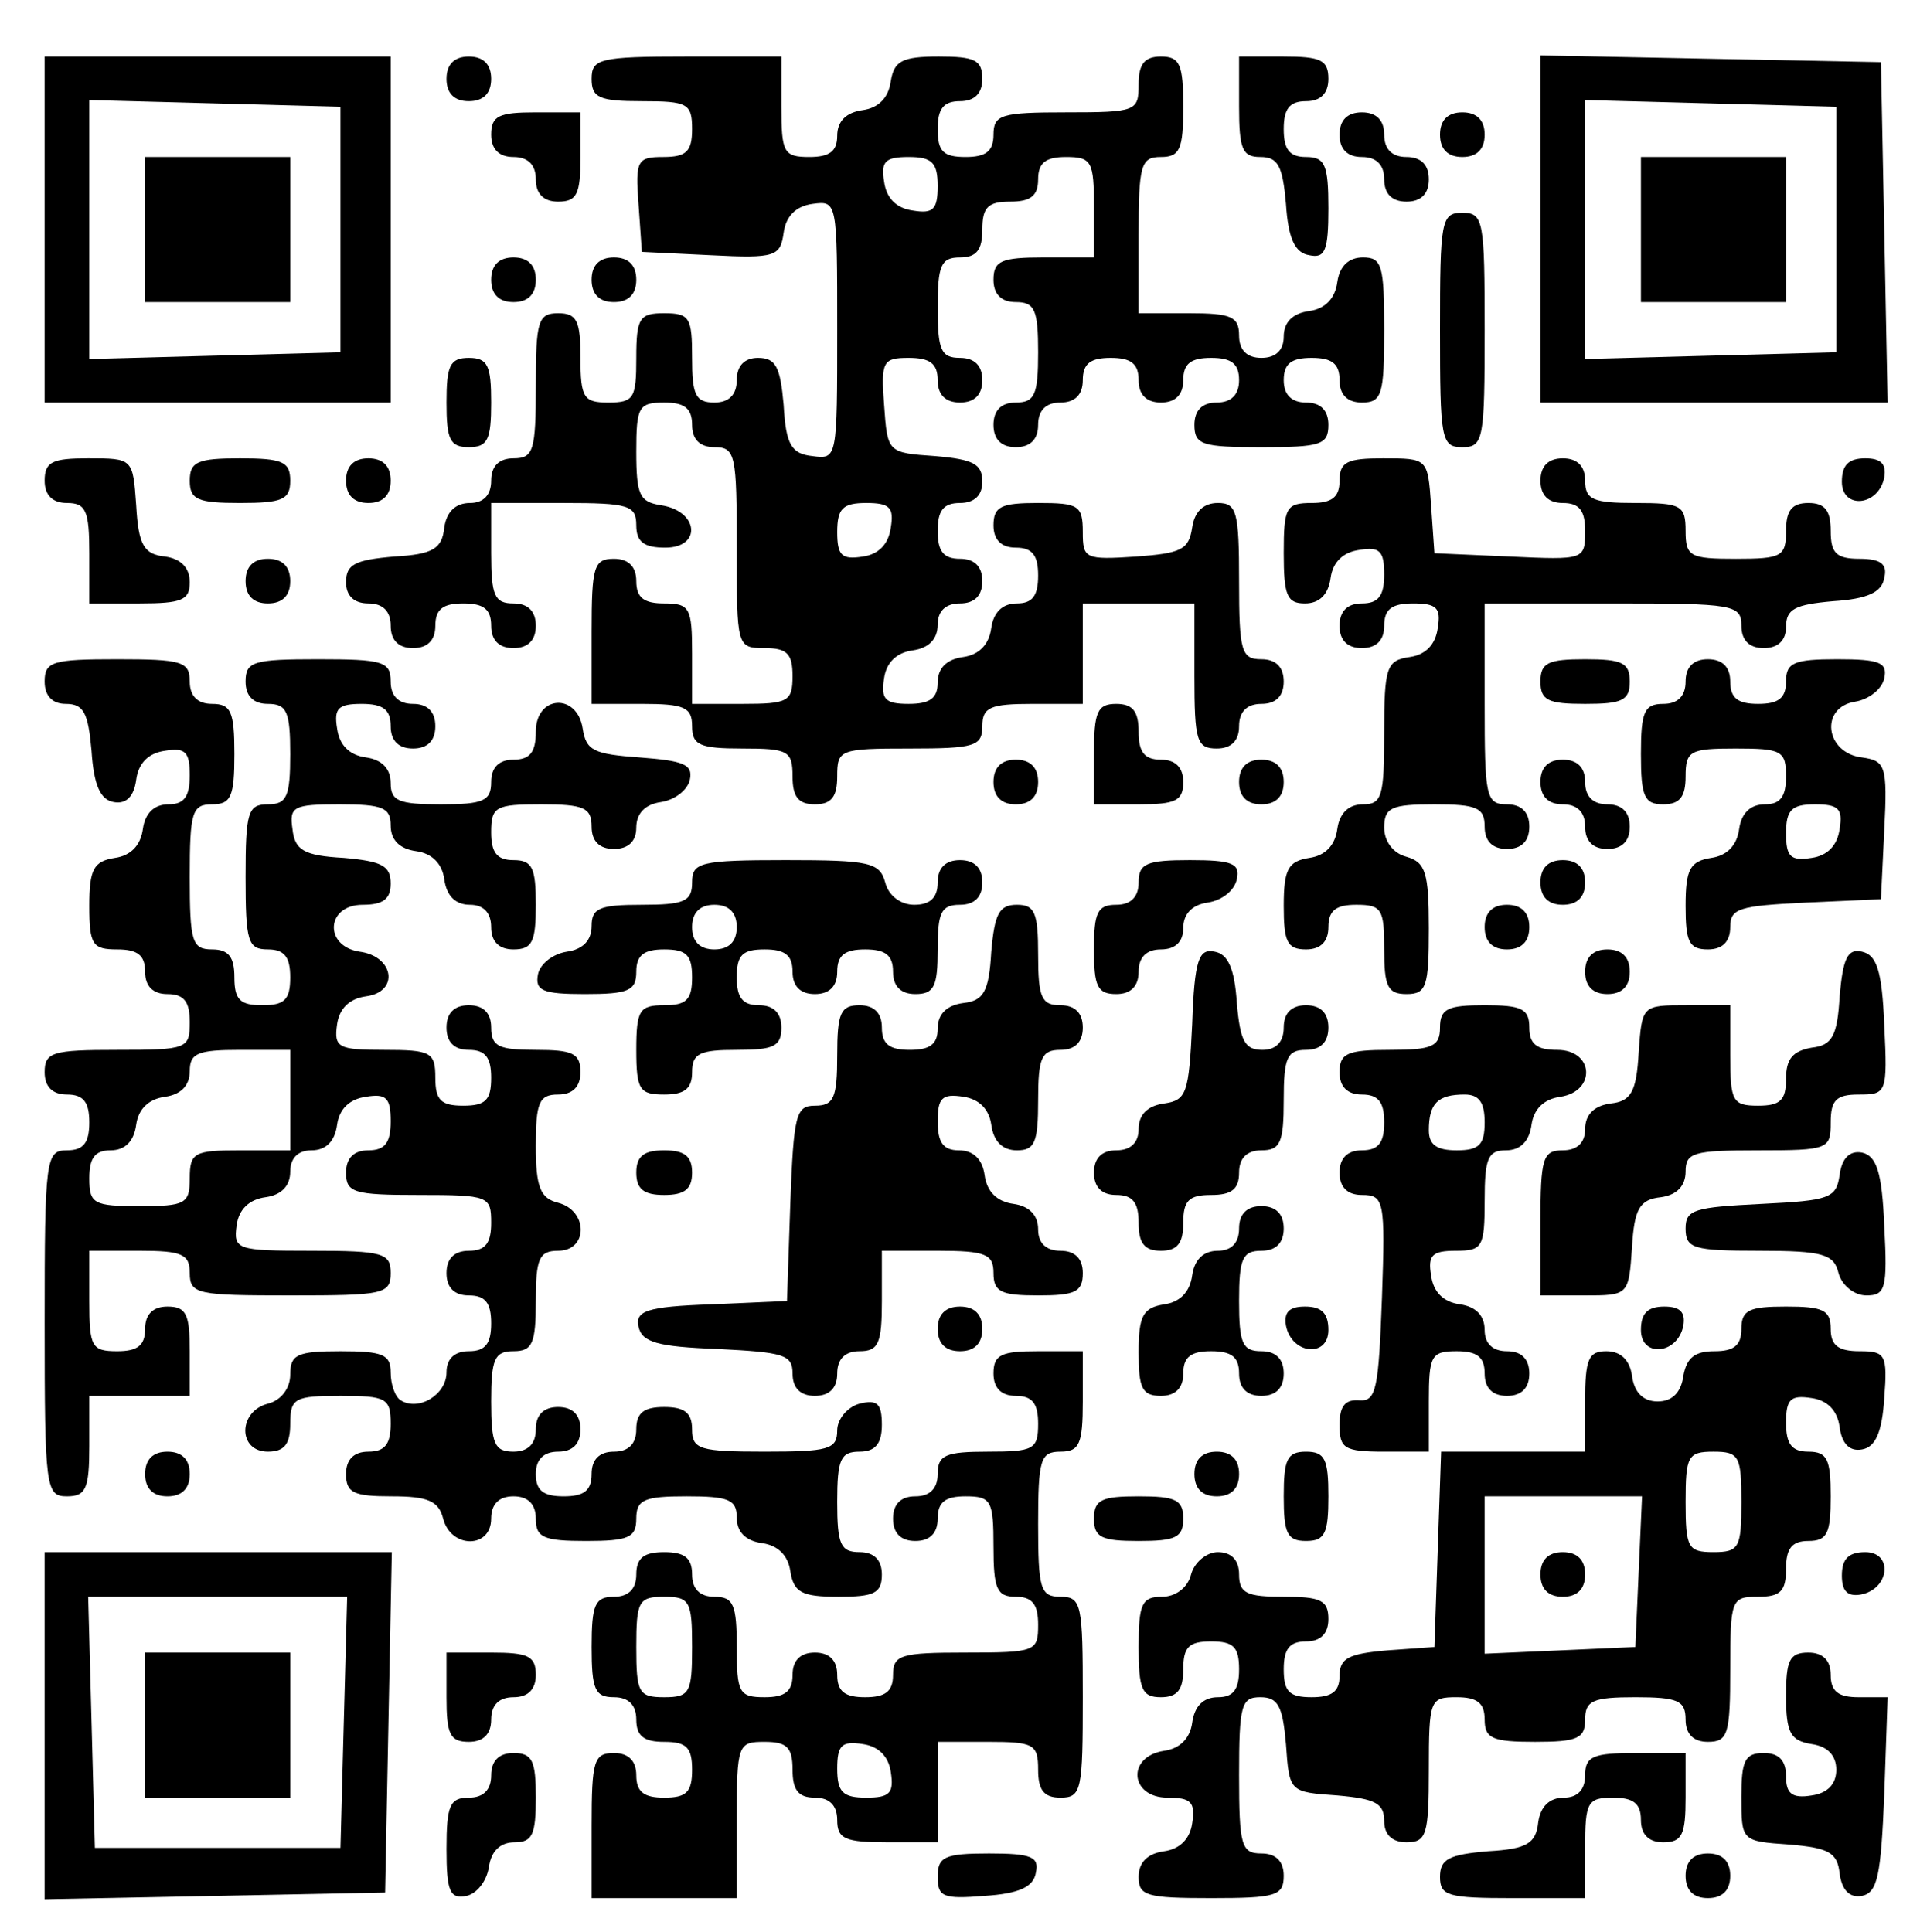 <?xml version="1.0" standalone="no"?>
<!DOCTYPE svg PUBLIC "-//W3C//DTD SVG 20010904//EN"
 "http://www.w3.org/TR/2001/REC-SVG-20010904/DTD/svg10.dtd">
<svg version="1.0" xmlns="http://www.w3.org/2000/svg"
 width="152pt" height="153pt" viewBox="0 0 172 173"
 preserveAspectRatio="xMidYMid meet">

<g transform="translate(0,173) scale(0.1,-0.1)"
fill="#000000" stroke="none">
<path d="M40 1525 l0 -155 155 0 155 0 0 155 0 155 -155 0 -155 0 0 -155z
m265 0 l0 -110 -112 -3 -113 -3 0 116 0 116 113 -3 112 -3 0 -110z"/>
<path d="M130 1525 l0 -65 65 0 65 0 0 65 0 65 -65 0 -65 0 0 -65z"/>
<path d="M400 1660 c0 -13 7 -20 20 -20 13 0 20 7 20 20 0 13 -7 20 -20 20
-13 0 -20 -7 -20 -20z"/>
<path d="M530 1660 c0 -17 7 -20 45 -20 41 0 45 -2 45 -25 0 -20 -5 -25 -26
-25 -23 0 -25 -3 -22 -42 l3 -43 62 -3 c58 -3 62 -1 65 20 2 15 11 24 26 26
22 3 22 2 22 -113 0 -115 0 -116 -22 -113 -19 2 -24 10 -26 46 -3 34 -7 42
-23 42 -12 0 -19 -7 -19 -20 0 -13 -7 -20 -20 -20 -17 0 -20 7 -20 40 0 36 -2
40 -25 40 -22 0 -25 -4 -25 -40 0 -36 -2 -40 -25 -40 -22 0 -25 4 -25 40 0 33
-3 40 -20 40 -18 0 -20 -7 -20 -65 0 -58 -2 -65 -20 -65 -13 0 -20 -7 -20 -20
0 -13 -7 -20 -19 -20 -13 0 -21 -8 -23 -22 -2 -19 -10 -24 -45 -26 -35 -3 -43
-7 -43 -23 0 -12 7 -19 20 -19 13 0 20 -7 20 -20 0 -13 7 -20 20 -20 13 0 20
7 20 20 0 15 7 20 25 20 18 0 25 -5 25 -20 0 -13 7 -20 20 -20 13 0 20 7 20
20 0 13 -7 20 -20 20 -17 0 -20 7 -20 45 l0 45 65 0 c58 0 65 -2 65 -20 0 -15
7 -20 26 -20 33 0 30 33 -4 38 -19 3 -22 9 -22 48 0 40 2 44 25 44 18 0 25 -5
25 -20 0 -13 7 -20 20 -20 19 0 20 -7 20 -90 0 -89 0 -90 25 -90 20 0 25 -5
25 -25 0 -23 -4 -25 -45 -25 l-45 0 0 45 c0 41 -2 45 -25 45 -18 0 -25 5 -25
20 0 13 -7 20 -20 20 -18 0 -20 -7 -20 -65 l0 -65 45 0 c38 0 45 -3 45 -20 0
-17 7 -20 45 -20 41 0 45 -2 45 -25 0 -18 5 -25 20 -25 15 0 20 7 20 25 0 24
2 25 65 25 58 0 65 2 65 20 0 17 7 20 45 20 l45 0 0 45 0 45 50 0 50 0 0 -65
c0 -58 2 -65 20 -65 13 0 20 7 20 20 0 13 7 20 20 20 13 0 20 7 20 20 0 13 -7
20 -20 20 -18 0 -20 7 -20 70 0 62 -2 70 -19 70 -13 0 -21 -8 -23 -22 -3 -20
-10 -23 -50 -26 -46 -3 -48 -2 -48 22 0 24 -4 26 -40 26 -33 0 -40 -3 -40 -20
0 -13 7 -20 20 -20 15 0 20 -7 20 -25 0 -18 -5 -25 -19 -25 -13 0 -21 -8 -23
-22 -2 -15 -11 -24 -25 -26 -15 -2 -23 -10 -23 -23 0 -14 -7 -19 -26 -19 -21
0 -25 4 -22 23 2 14 11 23 26 25 14 2 22 10 22 23 0 12 7 19 20 19 13 0 20 7
20 20 0 13 -7 20 -20 20 -15 0 -20 7 -20 25 0 18 5 25 20 25 13 0 20 7 20 19
0 16 -8 20 -42 23 -43 3 -43 3 -46 46 -3 39 -1 42 22 42 19 0 26 -5 26 -20 0
-13 7 -20 20 -20 13 0 20 7 20 20 0 13 -7 20 -20 20 -17 0 -20 7 -20 45 0 38
3 45 20 45 15 0 20 7 20 25 0 20 5 25 25 25 18 0 25 5 25 20 0 15 7 20 25 20
23 0 25 -4 25 -45 l0 -45 -45 0 c-38 0 -45 -3 -45 -20 0 -13 7 -20 20 -20 17
0 20 -7 20 -45 0 -38 -3 -45 -20 -45 -13 0 -20 -7 -20 -20 0 -13 7 -20 20 -20
13 0 20 7 20 20 0 13 7 20 20 20 13 0 20 7 20 20 0 15 7 20 25 20 18 0 25 -5
25 -20 0 -13 7 -20 20 -20 13 0 20 7 20 20 0 15 7 20 25 20 18 0 25 -5 25 -20
0 -13 -7 -20 -20 -20 -13 0 -20 -7 -20 -20 0 -18 7 -20 60 -20 53 0 60 2 60
20 0 13 -7 20 -20 20 -13 0 -20 7 -20 20 0 15 7 20 25 20 18 0 25 -5 25 -20 0
-13 7 -20 20 -20 18 0 20 7 20 65 0 58 -2 65 -19 65 -13 0 -21 -8 -23 -22 -2
-15 -11 -24 -25 -26 -15 -2 -23 -10 -23 -23 0 -12 -7 -19 -20 -19 -13 0 -20 7
-20 20 0 17 -7 20 -45 20 l-45 0 0 70 c0 63 2 70 20 70 17 0 20 7 20 45 0 38
-3 45 -20 45 -15 0 -20 -7 -20 -25 0 -24 -2 -25 -65 -25 -58 0 -65 -2 -65 -20
0 -15 -7 -20 -25 -20 -20 0 -25 5 -25 25 0 18 5 25 20 25 13 0 20 7 20 20 0
17 -7 20 -39 20 -33 0 -40 -4 -43 -22 -2 -15 -11 -24 -25 -26 -15 -2 -23 -10
-23 -23 0 -14 -7 -19 -25 -19 -23 0 -25 4 -25 45 l0 45 -85 0 c-78 0 -85 -2
-85 -20z m310 -96 c0 -21 -4 -25 -22 -22 -15 2 -24 11 -26 26 -3 18 1 22 22
22 21 0 26 -5 26 -26z m-42 -306 c-2 -15 -11 -24 -25 -26 -19 -3 -23 1 -23 22
0 21 5 26 26 26 21 0 25 -4 22 -22z"/>
<path d="M1110 1635 c0 -38 3 -45 19 -45 16 0 20 -8 23 -42 2 -31 8 -44 21
-46 14 -3 17 4 17 42 0 39 -3 46 -20 46 -15 0 -20 7 -20 25 0 18 5 25 20 25
13 0 20 7 20 20 0 17 -7 20 -40 20 l-40 0 0 -45z"/>
<path d="M1380 1525 l0 -155 155 0 156 0 -3 153 -3 152 -152 3 -153 3 0 -156z
m265 0 l0 -110 -112 -3 -113 -3 0 116 0 116 113 -3 112 -3 0 -110z"/>
<path d="M1470 1525 l0 -65 65 0 65 0 0 65 0 65 -65 0 -65 0 0 -65z"/>
<path d="M440 1610 c0 -13 7 -20 20 -20 13 0 20 -7 20 -20 0 -13 7 -20 20 -20
17 0 20 7 20 40 l0 40 -40 0 c-33 0 -40 -3 -40 -20z"/>
<path d="M1200 1610 c0 -13 7 -20 20 -20 13 0 20 -7 20 -20 0 -13 7 -20 20
-20 13 0 20 7 20 20 0 13 -7 20 -20 20 -13 0 -20 7 -20 20 0 13 -7 20 -20 20
-13 0 -20 -7 -20 -20z"/>
<path d="M1290 1610 c0 -13 7 -20 20 -20 13 0 20 7 20 20 0 13 -7 20 -20 20
-13 0 -20 -7 -20 -20z"/>
<path d="M1290 1435 c0 -98 1 -105 20 -105 19 0 20 7 20 105 0 98 -1 105 -20
105 -19 0 -20 -7 -20 -105z"/>
<path d="M440 1480 c0 -13 7 -20 20 -20 13 0 20 7 20 20 0 13 -7 20 -20 20
-13 0 -20 -7 -20 -20z"/>
<path d="M530 1480 c0 -13 7 -20 20 -20 13 0 20 7 20 20 0 13 -7 20 -20 20
-13 0 -20 -7 -20 -20z"/>
<path d="M400 1370 c0 -33 3 -40 20 -40 17 0 20 7 20 40 0 33 -3 40 -20 40
-17 0 -20 -7 -20 -40z"/>
<path d="M40 1300 c0 -13 7 -20 20 -20 17 0 20 -7 20 -45 l0 -45 45 0 c38 0
45 3 45 19 0 13 -8 21 -22 23 -19 2 -24 10 -26 46 -3 42 -3 42 -43 42 -32 0
-39 -3 -39 -20z"/>
<path d="M170 1300 c0 -17 7 -20 45 -20 38 0 45 3 45 20 0 17 -7 20 -45 20
-38 0 -45 -3 -45 -20z"/>
<path d="M310 1300 c0 -13 7 -20 20 -20 13 0 20 7 20 20 0 13 -7 20 -20 20
-13 0 -20 -7 -20 -20z"/>
<path d="M1200 1300 c0 -15 -7 -20 -25 -20 -23 0 -25 -4 -25 -45 0 -38 3 -45
19 -45 13 0 21 8 23 23 2 14 11 23 26 25 18 3 22 -1 22 -22 0 -19 -5 -26 -20
-26 -13 0 -20 -7 -20 -20 0 -13 7 -20 20 -20 13 0 20 7 20 20 0 15 7 20 26 20
21 0 25 -4 22 -22 -2 -15 -11 -24 -25 -26 -21 -3 -23 -9 -23 -68 0 -57 -2 -64
-19 -64 -13 0 -21 -8 -23 -22 -2 -15 -11 -24 -25 -26 -19 -3 -23 -10 -23 -43
0 -32 3 -39 20 -39 13 0 20 7 20 20 0 15 7 20 25 20 23 0 25 -4 25 -40 0 -33
3 -40 20 -40 18 0 20 7 20 59 0 50 -3 59 -20 64 -12 3 -20 14 -20 26 0 18 6
21 45 21 38 0 45 -3 45 -20 0 -13 7 -20 20 -20 13 0 20 7 20 20 0 13 -7 20
-20 20 -19 0 -20 7 -20 90 l0 90 115 0 c108 0 115 -1 115 -20 0 -13 7 -20 20
-20 13 0 20 7 20 19 0 16 8 20 42 23 31 2 44 8 46 21 3 12 -3 17 -22 17 -21 0
-26 5 -26 25 0 18 -5 25 -20 25 -15 0 -20 -7 -20 -25 0 -23 -4 -25 -45 -25
-41 0 -45 2 -45 25 0 23 -4 25 -45 25 -38 0 -45 3 -45 20 0 13 -7 20 -20 20
-13 0 -20 -7 -20 -20 0 -13 7 -20 20 -20 15 0 20 -7 20 -25 0 -26 -1 -26 -67
-23 l-68 3 -3 43 c-3 42 -3 42 -43 42 -32 0 -39 -3 -39 -20z"/>
<path d="M1650 1299 c0 -25 33 -22 38 4 2 12 -3 17 -17 17 -15 0 -21 -6 -21
-21z"/>
<path d="M220 1210 c0 -13 7 -20 20 -20 13 0 20 7 20 20 0 13 -7 20 -20 20
-13 0 -20 -7 -20 -20z"/>
<path d="M40 1120 c0 -13 7 -20 19 -20 16 0 20 -8 23 -42 2 -31 8 -44 20 -46
11 -2 18 5 20 20 2 15 11 24 26 26 18 3 22 -1 22 -22 0 -19 -5 -26 -19 -26
-13 0 -21 -8 -23 -22 -2 -15 -11 -24 -25 -26 -19 -3 -23 -10 -23 -43 0 -35 3
-39 25 -39 18 0 25 -5 25 -20 0 -13 7 -20 20 -20 15 0 20 -7 20 -25 0 -24 -2
-25 -65 -25 -58 0 -65 -2 -65 -20 0 -13 7 -20 20 -20 15 0 20 -7 20 -25 0 -18
-5 -25 -20 -25 -19 0 -20 -7 -20 -155 0 -148 1 -155 20 -155 17 0 20 7 20 45
l0 45 45 0 45 0 0 40 c0 33 -3 40 -20 40 -13 0 -20 -7 -20 -20 0 -15 -7 -20
-25 -20 -23 0 -25 4 -25 45 l0 45 45 0 c38 0 45 -3 45 -20 0 -19 7 -20 90 -20
83 0 90 1 90 20 0 18 -7 20 -71 20 -67 0 -70 1 -67 23 2 14 11 23 26 25 14 2
22 10 22 23 0 12 7 19 19 19 13 0 21 8 23 23 2 14 11 23 26 25 18 3 22 -1 22
-22 0 -19 -5 -26 -20 -26 -13 0 -20 -7 -20 -20 0 -18 7 -20 65 -20 63 0 65 -1
65 -25 0 -18 -5 -25 -20 -25 -13 0 -20 -7 -20 -20 0 -13 7 -20 20 -20 15 0 20
-7 20 -25 0 -18 -5 -25 -20 -25 -13 0 -20 -7 -20 -19 0 -20 -25 -35 -41 -25
-5 3 -9 14 -9 25 0 16 -7 19 -45 19 -39 0 -45 -3 -45 -21 0 -12 -8 -23 -20
-26 -27 -7 -27 -43 0 -43 15 0 20 7 20 25 0 23 4 25 45 25 41 0 45 -2 45 -25
0 -18 -5 -25 -20 -25 -13 0 -20 -7 -20 -20 0 -17 7 -20 41 -20 32 0 42 -4 46
-20 7 -27 43 -27 43 0 0 13 7 20 20 20 13 0 20 -7 20 -20 0 -17 7 -20 45 -20
38 0 45 3 45 20 0 17 7 20 45 20 38 0 45 -3 45 -19 0 -13 8 -21 23 -23 14 -2
23 -11 25 -25 3 -19 10 -23 43 -23 32 0 39 3 39 20 0 13 -7 20 -20 20 -17 0
-20 7 -20 45 0 38 3 45 20 45 14 0 20 7 20 24 0 19 -4 23 -20 19 -11 -3 -20
-14 -20 -24 0 -17 -8 -19 -65 -19 -58 0 -65 2 -65 20 0 15 -7 20 -25 20 -18 0
-25 -5 -25 -20 0 -13 -7 -20 -20 -20 -13 0 -20 -7 -20 -20 0 -15 -7 -20 -25
-20 -18 0 -25 5 -25 20 0 13 7 20 20 20 13 0 20 7 20 20 0 13 -7 20 -20 20
-13 0 -20 -7 -20 -20 0 -13 -7 -20 -20 -20 -17 0 -20 7 -20 45 0 38 3 45 20
45 17 0 20 7 20 45 0 38 3 45 20 45 27 0 27 36 0 43 -16 4 -20 14 -20 51 0 39
3 46 20 46 13 0 20 7 20 20 0 17 -7 20 -40 20 -33 0 -40 3 -40 20 0 13 -7 20
-20 20 -13 0 -20 -7 -20 -20 0 -13 7 -20 20 -20 15 0 20 -7 20 -25 0 -20 -5
-25 -25 -25 -20 0 -25 5 -25 25 0 23 -4 25 -46 25 -41 0 -45 2 -42 23 2 14 11
23 26 25 30 4 25 36 -6 40 -32 5 -30 42 3 42 18 0 25 5 25 19 0 16 -8 20 -42
23 -36 2 -44 7 -46 26 -3 20 1 22 42 22 39 0 46 -3 46 -19 0 -13 8 -21 23 -23
14 -2 23 -11 25 -25 2 -15 10 -23 23 -23 12 0 19 -7 19 -20 0 -13 7 -20 20
-20 17 0 20 7 20 40 0 33 -3 40 -20 40 -15 0 -20 7 -20 25 0 23 4 25 45 25 38
0 45 -3 45 -20 0 -13 7 -20 20 -20 13 0 20 7 20 19 0 13 8 21 22 23 13 2 24
11 26 20 3 14 -6 17 -45 20 -41 3 -48 6 -51 26 -5 32 -42 30 -42 -3 0 -18 -5
-25 -20 -25 -13 0 -20 -7 -20 -20 0 -17 -7 -20 -45 -20 -38 0 -45 3 -45 19 0
13 -8 21 -22 23 -15 2 -24 11 -26 26 -3 18 1 22 22 22 19 0 26 -5 26 -20 0
-13 7 -20 20 -20 13 0 20 7 20 20 0 13 -7 20 -20 20 -13 0 -20 7 -20 20 0 18
-7 20 -65 20 -58 0 -65 -2 -65 -20 0 -13 7 -20 20 -20 17 0 20 -7 20 -45 0
-38 -3 -45 -20 -45 -18 0 -20 -7 -20 -65 0 -58 2 -65 20 -65 15 0 20 -7 20
-25 0 -20 -5 -25 -25 -25 -20 0 -25 5 -25 25 0 18 -5 25 -20 25 -18 0 -20 7
-20 65 0 58 2 65 20 65 17 0 20 7 20 45 0 38 -3 45 -20 45 -13 0 -20 7 -20 20
0 18 -7 20 -65 20 -58 0 -65 -2 -65 -20z m220 -375 l0 -45 -45 0 c-41 0 -45
-2 -45 -25 0 -23 -4 -25 -45 -25 -41 0 -45 2 -45 25 0 18 5 25 19 25 13 0 21
8 23 23 2 14 11 23 26 25 14 2 22 10 22 23 0 16 7 19 45 19 l45 0 0 -45z"/>
<path d="M1380 1120 c0 -17 7 -20 40 -20 33 0 40 3 40 20 0 17 -7 20 -40 20
-33 0 -40 -3 -40 -20z"/>
<path d="M1510 1120 c0 -13 -7 -20 -20 -20 -17 0 -20 -7 -20 -45 0 -38 3 -45
20 -45 15 0 20 7 20 25 0 23 4 25 45 25 41 0 45 -2 45 -25 0 -18 -5 -25 -19
-25 -13 0 -21 -8 -23 -22 -2 -15 -11 -24 -25 -26 -19 -3 -23 -10 -23 -43 0
-32 3 -39 20 -39 13 0 20 7 20 20 0 17 8 19 68 22 l67 3 3 62 c3 58 1 62 -20
65 -33 4 -38 45 -6 50 12 2 24 11 26 21 3 14 -4 17 -42 17 -39 0 -46 -3 -46
-20 0 -15 -7 -20 -25 -20 -18 0 -25 5 -25 20 0 13 -7 20 -20 20 -13 0 -20 -7
-20 -20z m138 -132 c-2 -15 -11 -24 -25 -26 -19 -3 -23 1 -23 22 0 21 5 26 26
26 21 0 25 -4 22 -22z"/>
<path d="M980 1055 l0 -45 40 0 c33 0 40 3 40 20 0 13 -7 20 -20 20 -15 0 -20
7 -20 25 0 18 -5 25 -20 25 -17 0 -20 -7 -20 -45z"/>
<path d="M890 1030 c0 -13 7 -20 20 -20 13 0 20 7 20 20 0 13 -7 20 -20 20
-13 0 -20 -7 -20 -20z"/>
<path d="M1110 1030 c0 -13 7 -20 20 -20 13 0 20 7 20 20 0 13 -7 20 -20 20
-13 0 -20 -7 -20 -20z"/>
<path d="M1380 1030 c0 -13 7 -20 20 -20 13 0 20 -7 20 -20 0 -13 7 -20 20
-20 13 0 20 7 20 20 0 13 -7 20 -20 20 -13 0 -20 7 -20 20 0 13 -7 20 -20 20
-13 0 -20 -7 -20 -20z"/>
<path d="M620 940 c0 -17 -7 -20 -45 -20 -38 0 -45 -3 -45 -19 0 -13 -8 -21
-22 -23 -13 -2 -24 -11 -26 -20 -3 -15 4 -18 42 -18 39 0 46 3 46 20 0 15 7
20 25 20 20 0 25 -5 25 -25 0 -20 -5 -25 -25 -25 -22 0 -25 -4 -25 -40 0 -36
3 -40 25 -40 18 0 25 5 25 20 0 17 7 20 40 20 33 0 40 3 40 20 0 13 -7 20 -20
20 -15 0 -20 7 -20 25 0 20 5 25 25 25 18 0 25 -5 25 -20 0 -13 7 -20 20 -20
13 0 20 7 20 20 0 15 7 20 25 20 18 0 25 -5 25 -20 0 -13 7 -20 20 -20 17 0
20 7 20 40 0 33 3 40 20 40 13 0 20 7 20 20 0 13 -7 20 -20 20 -13 0 -20 -7
-20 -20 0 -14 -7 -20 -21 -20 -12 0 -23 8 -26 20 -5 18 -14 20 -89 20 -77 0
-84 -2 -84 -20z m40 -40 c0 -13 -7 -20 -20 -20 -13 0 -20 7 -20 20 0 13 7 20
20 20 13 0 20 -7 20 -20z"/>
<path d="M1020 940 c0 -13 -7 -20 -20 -20 -17 0 -20 -7 -20 -40 0 -33 3 -40
20 -40 13 0 20 7 20 20 0 13 7 20 20 20 13 0 20 7 20 19 0 13 8 21 22 23 13 2
24 11 26 21 3 14 -4 17 -42 17 -39 0 -46 -3 -46 -20z"/>
<path d="M1380 940 c0 -13 7 -20 20 -20 13 0 20 7 20 20 0 13 -7 20 -20 20
-13 0 -20 -7 -20 -20z"/>
<path d="M888 878 c-2 -36 -7 -44 -25 -46 -15 -2 -23 -10 -23 -23 0 -14 -7
-19 -25 -19 -18 0 -25 5 -25 20 0 13 -7 20 -20 20 -17 0 -20 -7 -20 -45 0 -38
-3 -45 -20 -45 -17 0 -19 -8 -22 -87 l-3 -88 -68 -3 c-58 -2 -68 -6 -65 -20 3
-14 17 -18 71 -20 59 -3 67 -5 67 -22 0 -13 7 -20 20 -20 13 0 20 7 20 20 0
13 7 20 20 20 17 0 20 7 20 45 l0 45 50 0 c43 0 50 -3 50 -20 0 -17 7 -20 40
-20 33 0 40 3 40 20 0 13 -7 20 -20 20 -13 0 -20 7 -20 19 0 13 -8 21 -22 23
-15 2 -24 11 -26 26 -2 14 -10 22 -23 22 -14 0 -19 7 -19 26 0 21 4 25 23 22
14 -2 23 -11 25 -25 2 -15 10 -23 23 -23 16 0 19 7 19 45 0 38 3 45 20 45 13
0 20 7 20 20 0 13 -7 20 -20 20 -17 0 -20 7 -20 45 0 38 -3 45 -19 45 -16 0
-20 -8 -23 -42z"/>
<path d="M1330 900 c0 -13 7 -20 20 -20 13 0 20 7 20 20 0 13 -7 20 -20 20
-13 0 -20 -7 -20 -20z"/>
<path d="M1068 813 c-3 -62 -5 -68 -25 -71 -15 -2 -23 -10 -23 -23 0 -12 -7
-19 -20 -19 -13 0 -20 -7 -20 -20 0 -13 7 -20 20 -20 15 0 20 -7 20 -25 0 -18
5 -25 20 -25 15 0 20 7 20 25 0 20 5 25 25 25 18 0 25 5 25 20 0 13 7 20 20
20 17 0 20 7 20 45 0 38 3 45 20 45 13 0 20 7 20 20 0 13 -7 20 -20 20 -13 0
-20 -7 -20 -20 0 -13 -7 -20 -19 -20 -16 0 -20 8 -23 42 -2 31 -8 44 -20 46
-14 3 -18 -7 -20 -65z"/>
<path d="M1420 860 c0 -13 7 -20 20 -20 13 0 20 7 20 20 0 13 -7 20 -20 20
-13 0 -20 -7 -20 -20z"/>
<path d="M1648 838 c-2 -36 -7 -44 -25 -46 -17 -3 -23 -10 -23 -28 0 -19 -5
-24 -25 -24 -23 0 -25 4 -25 45 l0 45 -39 0 c-40 0 -40 0 -43 -42 -2 -36 -7
-44 -25 -46 -15 -2 -23 -10 -23 -23 0 -12 -7 -19 -20 -19 -18 0 -20 -7 -20
-65 l0 -65 39 0 c40 0 40 0 43 43 2 35 7 43 26 45 14 2 22 10 22 23 0 17 7 19
65 19 63 0 65 1 65 25 0 20 5 25 25 25 25 0 26 1 23 62 -2 50 -7 63 -20 66
-13 3 -17 -6 -20 -40z"/>
<path d="M1290 810 c0 -17 -7 -20 -45 -20 -38 0 -45 -3 -45 -20 0 -13 7 -20
20 -20 15 0 20 -7 20 -25 0 -18 -5 -25 -20 -25 -13 0 -20 -7 -20 -20 0 -13 7
-20 20 -20 20 0 21 -5 18 -92 -3 -81 -5 -93 -20 -92 -13 1 -18 -5 -18 -22 0
-21 4 -24 40 -24 l40 0 0 45 c0 41 2 45 25 45 18 0 25 -5 25 -20 0 -13 7 -20
20 -20 13 0 20 7 20 20 0 13 -7 20 -20 20 -13 0 -20 7 -20 19 0 13 -8 21 -22
23 -15 2 -24 11 -26 26 -3 18 1 22 22 22 24 0 26 3 26 45 0 38 3 45 19 45 13
0 21 8 23 23 2 14 11 23 26 25 32 5 30 42 -3 42 -18 0 -25 5 -25 20 0 17 -7
20 -40 20 -33 0 -40 -3 -40 -20z m40 -85 c0 -20 -5 -25 -25 -25 -18 0 -25 5
-25 18 0 24 8 32 32 32 13 0 18 -7 18 -25z"/>
<path d="M570 680 c0 -15 7 -20 25 -20 18 0 25 5 25 20 0 15 -7 20 -25 20 -18
0 -25 -5 -25 -20z"/>
<path d="M1648 678 c-3 -21 -9 -23 -70 -26 -60 -3 -68 -5 -68 -22 0 -18 7 -20
66 -20 57 0 67 -3 71 -20 3 -11 14 -20 25 -20 17 0 19 6 16 62 -2 49 -7 63
-20 66 -11 2 -18 -5 -20 -20z"/>
<path d="M1110 630 c0 -13 -7 -20 -19 -20 -13 0 -21 -8 -23 -22 -2 -15 -11
-24 -25 -26 -19 -3 -23 -10 -23 -43 0 -32 3 -39 20 -39 13 0 20 7 20 20 0 15
7 20 25 20 18 0 25 -5 25 -20 0 -13 7 -20 20 -20 13 0 20 7 20 20 0 13 -7 20
-20 20 -17 0 -20 7 -20 45 0 38 3 45 20 45 13 0 20 7 20 20 0 13 -7 20 -20 20
-13 0 -20 -7 -20 -20z"/>
<path d="M840 540 c0 -13 7 -20 20 -20 13 0 20 7 20 20 0 13 -7 20 -20 20 -13
0 -20 -7 -20 -20z"/>
<path d="M1152 543 c5 -26 38 -29 38 -4 0 15 -6 21 -21 21 -14 0 -19 -5 -17
-17z"/>
<path d="M1470 539 c0 -25 33 -22 38 4 2 12 -3 17 -17 17 -15 0 -21 -6 -21
-21z"/>
<path d="M1560 540 c0 -15 -7 -20 -24 -20 -18 0 -25 -6 -28 -22 -2 -15 -10
-23 -23 -23 -13 0 -21 8 -23 23 -2 14 -10 22 -23 22 -16 0 -19 -7 -19 -45 l0
-45 -65 0 -64 0 -3 -87 -3 -88 -42 -3 c-35 -3 -43 -7 -43 -23 0 -14 -7 -19
-25 -19 -20 0 -25 5 -25 25 0 18 5 25 20 25 13 0 20 7 20 20 0 17 -7 20 -40
20 -33 0 -40 3 -40 20 0 13 -7 20 -19 20 -10 0 -21 -9 -24 -20 -3 -12 -14 -20
-26 -20 -18 0 -21 -6 -21 -45 0 -38 3 -45 20 -45 15 0 20 7 20 25 0 20 5 25
25 25 20 0 25 -5 25 -25 0 -18 -5 -25 -19 -25 -13 0 -21 -8 -23 -23 -2 -14
-11 -23 -25 -25 -34 -5 -31 -42 3 -42 21 0 25 -4 22 -23 -2 -14 -11 -23 -25
-25 -15 -2 -23 -10 -23 -23 0 -17 7 -19 65 -19 58 0 65 2 65 20 0 13 -7 20
-20 20 -18 0 -20 7 -20 70 0 63 2 70 19 70 16 0 20 -8 23 -42 3 -43 3 -43 46
-46 34 -3 42 -7 42 -23 0 -12 7 -19 20 -19 18 0 20 7 20 65 0 63 1 65 25 65
18 0 25 -5 25 -20 0 -17 7 -20 45 -20 38 0 45 3 45 20 0 17 7 20 45 20 38 0
45 -3 45 -20 0 -13 7 -20 20 -20 18 0 20 7 20 65 0 63 1 65 25 65 20 0 25 5
25 25 0 18 5 25 20 25 17 0 20 7 20 40 0 33 -3 40 -20 40 -15 0 -20 7 -20 26
0 21 4 25 23 22 14 -2 23 -11 25 -26 2 -15 9 -22 20 -20 12 2 18 15 20 46 3
39 1 42 -22 42 -19 0 -26 5 -26 20 0 17 -7 20 -40 20 -33 0 -40 -3 -40 -20z
m0 -155 c0 -41 -2 -45 -25 -45 -23 0 -25 4 -25 45 0 41 2 45 25 45 23 0 25 -4
25 -45z m-92 -62 l-3 -68 -67 -3 -68 -3 0 71 0 70 70 0 71 0 -3 -67z"/>
<path d="M1380 320 c0 -13 7 -20 20 -20 13 0 20 7 20 20 0 13 -7 20 -20 20
-13 0 -20 -7 -20 -20z"/>
<path d="M890 500 c0 -13 7 -20 20 -20 15 0 20 -7 20 -25 0 -23 -4 -25 -45
-25 -38 0 -45 -3 -45 -20 0 -13 -7 -20 -20 -20 -13 0 -20 -7 -20 -20 0 -13 7
-20 20 -20 13 0 20 7 20 20 0 15 7 20 25 20 23 0 25 -4 25 -45 0 -38 3 -45 20
-45 15 0 20 -7 20 -25 0 -24 -2 -25 -65 -25 -58 0 -65 -2 -65 -20 0 -15 -7
-20 -25 -20 -18 0 -25 5 -25 20 0 13 -7 20 -20 20 -13 0 -20 -7 -20 -20 0 -15
-7 -20 -25 -20 -23 0 -25 4 -25 45 0 38 -3 45 -20 45 -13 0 -20 7 -20 20 0 15
-7 20 -25 20 -18 0 -25 -5 -25 -20 0 -13 -7 -20 -20 -20 -17 0 -20 -7 -20 -45
0 -38 3 -45 20 -45 13 0 20 -7 20 -20 0 -15 7 -20 25 -20 20 0 25 -5 25 -25 0
-20 -5 -25 -25 -25 -18 0 -25 5 -25 20 0 13 -7 20 -20 20 -18 0 -20 -7 -20
-65 l0 -65 65 0 65 0 0 70 c0 68 1 70 25 70 20 0 25 -5 25 -25 0 -18 5 -25 20
-25 13 0 20 -7 20 -20 0 -17 7 -20 45 -20 l45 0 0 45 0 45 45 0 c41 0 45 -2
45 -25 0 -18 5 -25 20 -25 19 0 20 7 20 90 0 83 -1 90 -20 90 -18 0 -20 7 -20
65 0 58 2 65 20 65 17 0 20 7 20 45 l0 45 -40 0 c-33 0 -40 -3 -40 -20z m-270
-245 c0 -41 -2 -45 -25 -45 -23 0 -25 4 -25 45 0 41 2 45 25 45 23 0 25 -4 25
-45z m178 -112 c3 -19 -1 -23 -22 -23 -21 0 -26 5 -26 26 0 21 4 25 23 22 14
-2 23 -11 25 -25z"/>
<path d="M130 410 c0 -13 7 -20 20 -20 13 0 20 7 20 20 0 13 -7 20 -20 20 -13
0 -20 -7 -20 -20z"/>
<path d="M1070 410 c0 -13 7 -20 20 -20 13 0 20 7 20 20 0 13 -7 20 -20 20
-13 0 -20 -7 -20 -20z"/>
<path d="M1150 390 c0 -33 3 -40 20 -40 17 0 20 7 20 40 0 33 -3 40 -20 40
-17 0 -20 -7 -20 -40z"/>
<path d="M980 370 c0 -17 7 -20 40 -20 33 0 40 3 40 20 0 17 -7 20 -40 20 -33
0 -40 -3 -40 -20z"/>
<path d="M40 185 l0 -156 153 3 152 3 3 153 3 152 -156 0 -155 0 0 -155z m268
3 l-3 -113 -110 0 -110 0 -3 113 -3 112 116 0 116 0 -3 -112z"/>
<path d="M130 185 l0 -65 65 0 65 0 0 65 0 65 -65 0 -65 0 0 -65z"/>
<path d="M1650 319 c0 -14 5 -19 17 -17 26 5 29 38 4 38 -15 0 -21 -6 -21 -21z"/>
<path d="M400 210 c0 -33 3 -40 20 -40 13 0 20 7 20 20 0 13 7 20 20 20 13 0
20 7 20 20 0 17 -7 20 -40 20 l-40 0 0 -40z"/>
<path d="M1600 211 c0 -33 4 -40 23 -43 14 -2 22 -10 22 -23 0 -13 -8 -21 -22
-23 -18 -3 -23 2 -23 17 0 14 -6 21 -20 21 -17 0 -20 -7 -20 -39 0 -40 0 -40
43 -43 35 -3 43 -7 45 -26 2 -15 9 -22 20 -20 14 3 17 18 20 91 l3 87 -26 0
c-18 0 -25 5 -25 20 0 13 -7 20 -20 20 -17 0 -20 -7 -20 -39z"/>
<path d="M440 140 c0 -13 -7 -20 -20 -20 -17 0 -20 -7 -20 -46 0 -38 3 -45 18
-42 9 2 18 13 20 26 2 14 10 22 23 22 16 0 19 7 19 40 0 33 -3 40 -20 40 -13
0 -20 -7 -20 -20z"/>
<path d="M1420 140 c0 -13 -7 -20 -19 -20 -13 0 -21 -8 -23 -22 -2 -19 -10
-24 -45 -26 -35 -3 -43 -7 -43 -23 0 -17 7 -19 65 -19 l65 0 0 45 c0 41 2 45
25 45 18 0 25 -5 25 -20 0 -13 7 -20 20 -20 17 0 20 7 20 40 l0 40 -45 0 c-38
0 -45 -3 -45 -20z"/>
<path d="M840 49 c0 -18 5 -20 42 -17 31 2 44 8 46 21 3 14 -4 17 -42 17 -40
0 -46 -3 -46 -21z"/>
<path d="M1510 50 c0 -13 7 -20 20 -20 13 0 20 7 20 20 0 13 -7 20 -20 20 -13
0 -20 -7 -20 -20z"/>
</g>
</svg>
